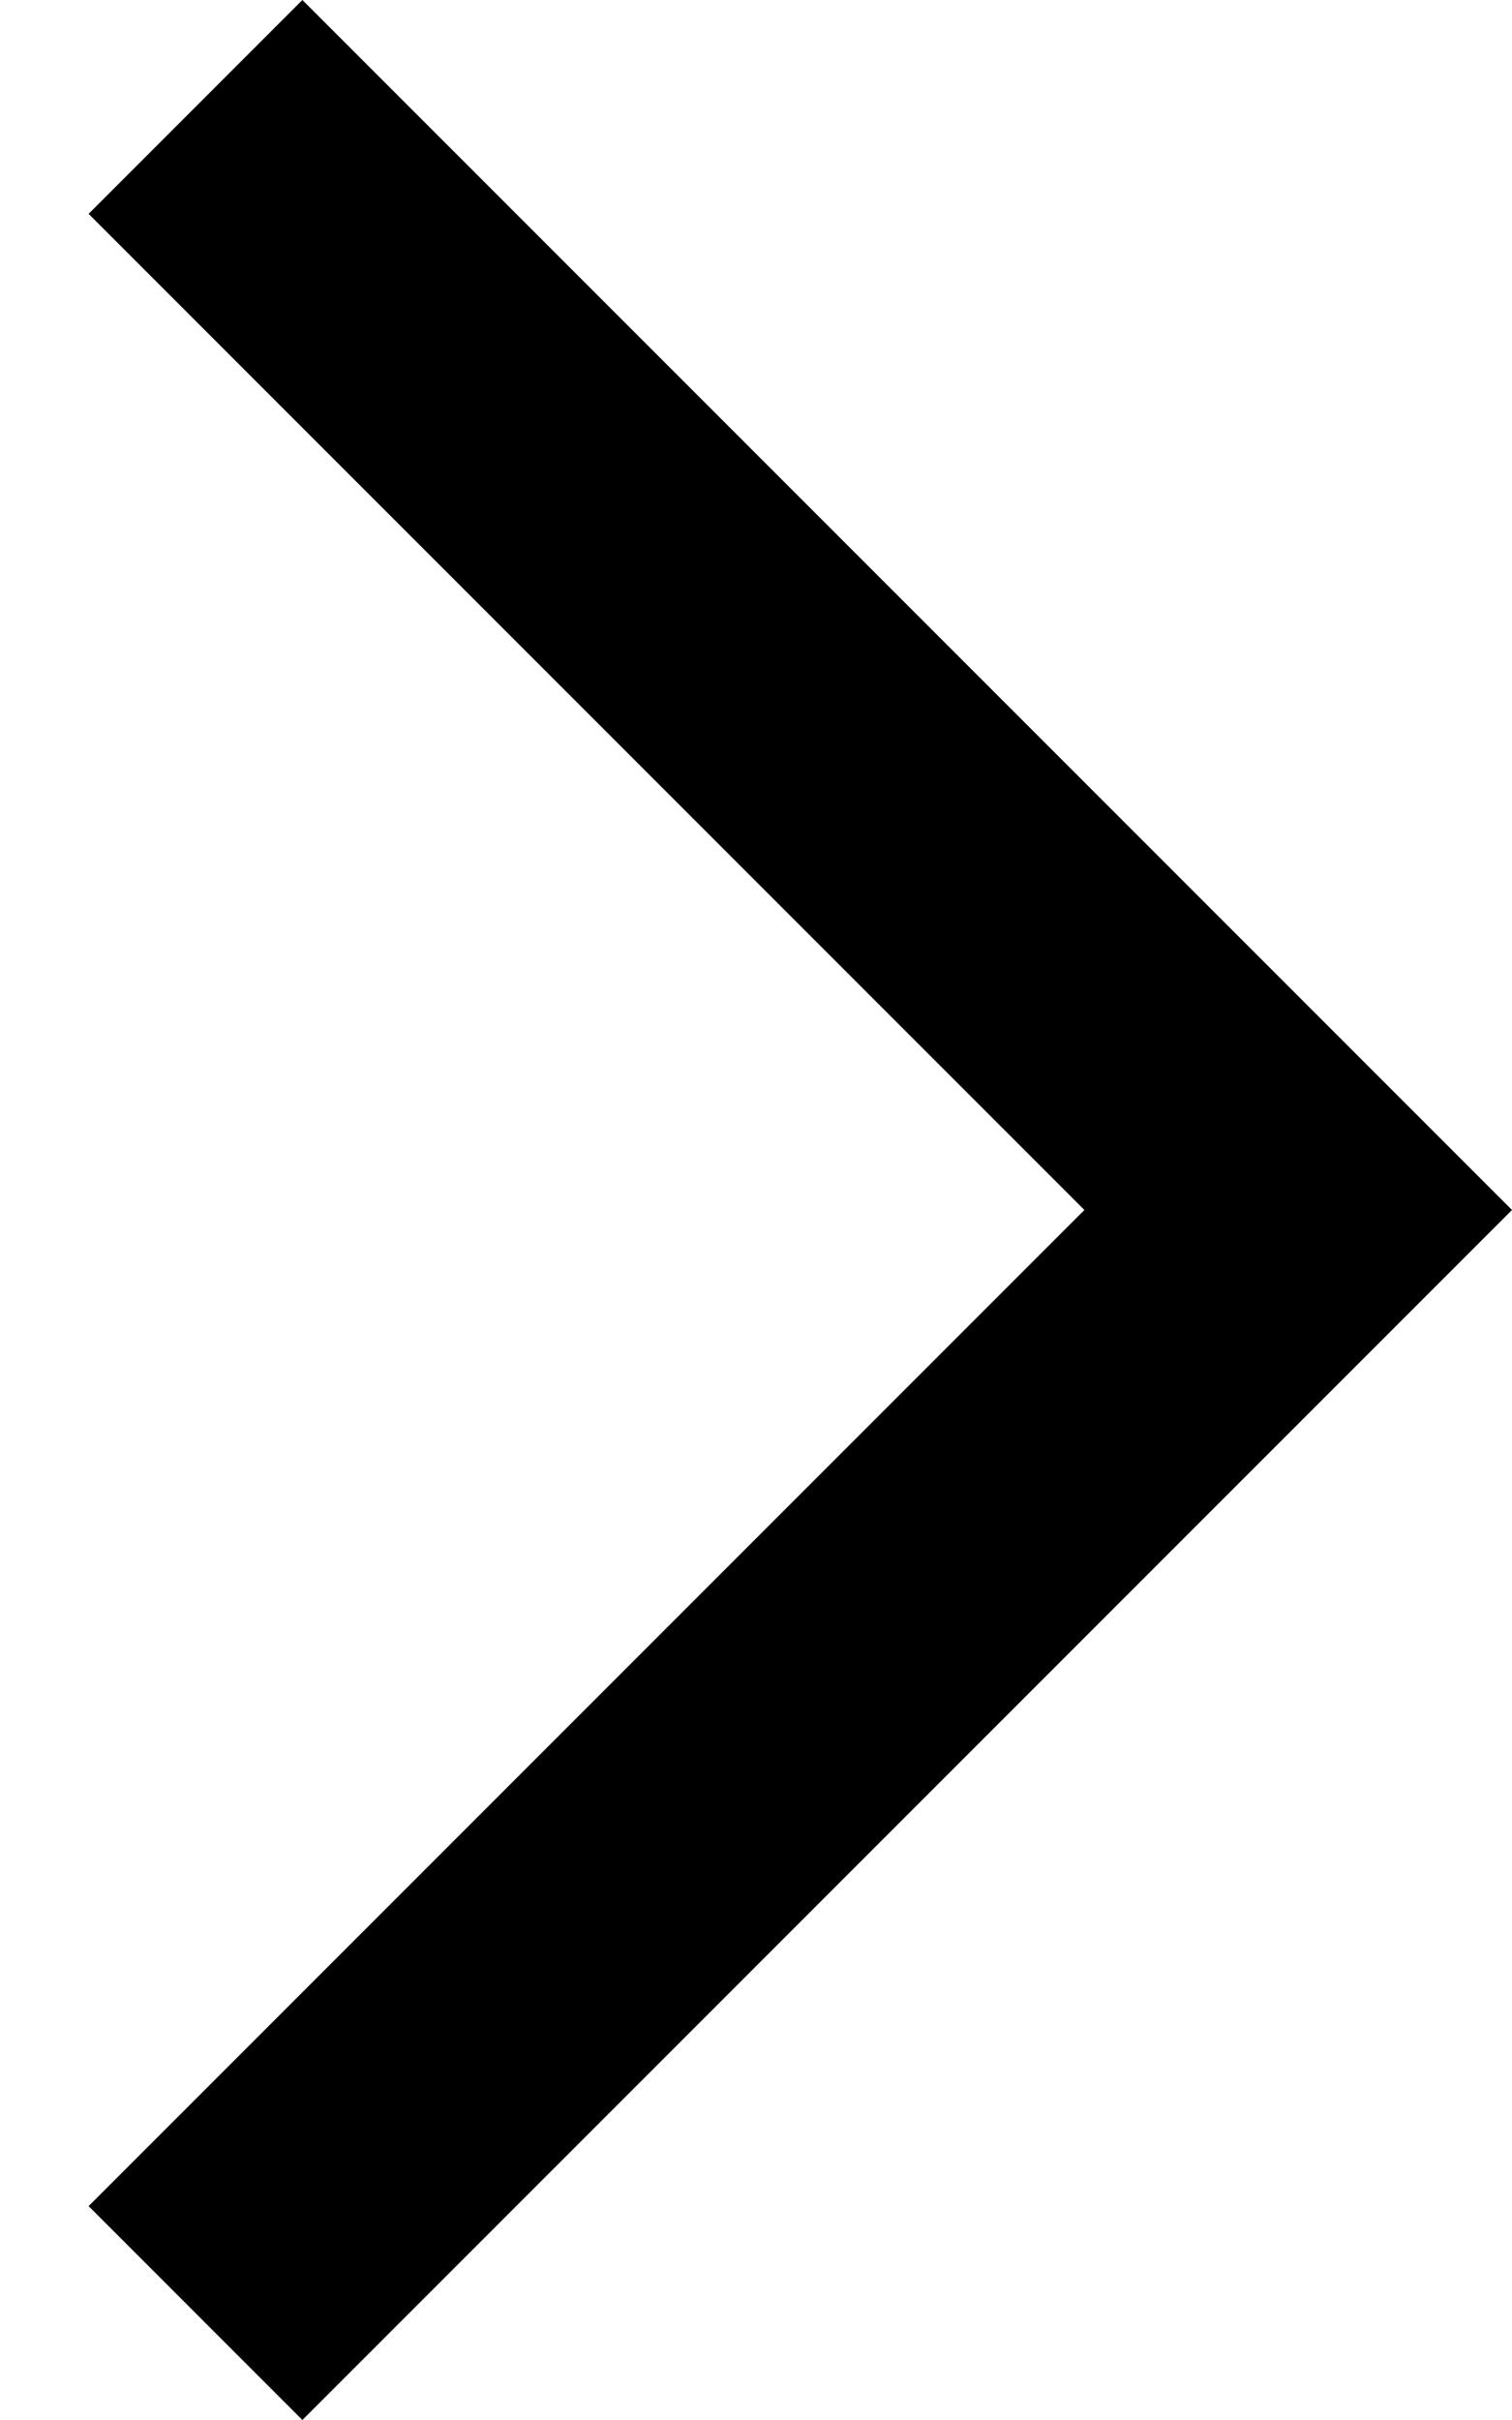 ﻿<?xml version="1.0" encoding="utf-8"?>
<svg version="1.1" xmlns:xlink="http://www.w3.org/1999/xlink" width="10px" height="16px" xmlns="http://www.w3.org/2000/svg">
  <defs>
    <pattern id="BGPattern" patternUnits="userSpaceOnUse" alignment="0 0" imageRepeat="None" />
    <mask fill="white" id="Clip4396">
      <path d="M 10 8  L 2 16  L 0.586 14.586  L 7.172 8  L 0.586 1.414  L 2 0  L 10 8  Z " fill-rule="evenodd" />
    </mask>
  </defs>
  <g transform="matrix(1 0 0 1 -20 -8 )">
    <path d="M 10 8  L 2 16  L 0.586 14.586  L 7.172 8  L 0.586 1.414  L 2 0  L 10 8  Z " fill-rule="nonzero" fill="rgba(0, 0, 0, 1)" stroke="none" transform="matrix(1 0 0 1 20 8 )" class="fill" />
    <path d="M 10 8  L 2 16  L 0.586 14.586  L 7.172 8  L 0.586 1.414  L 2 0  L 10 8  Z " stroke-width="0" stroke-dasharray="0" stroke="rgba(255, 255, 255, 0)" fill="none" transform="matrix(1 0 0 1 20 8 )" class="stroke" mask="url(#Clip4396)" />
  </g>
</svg>